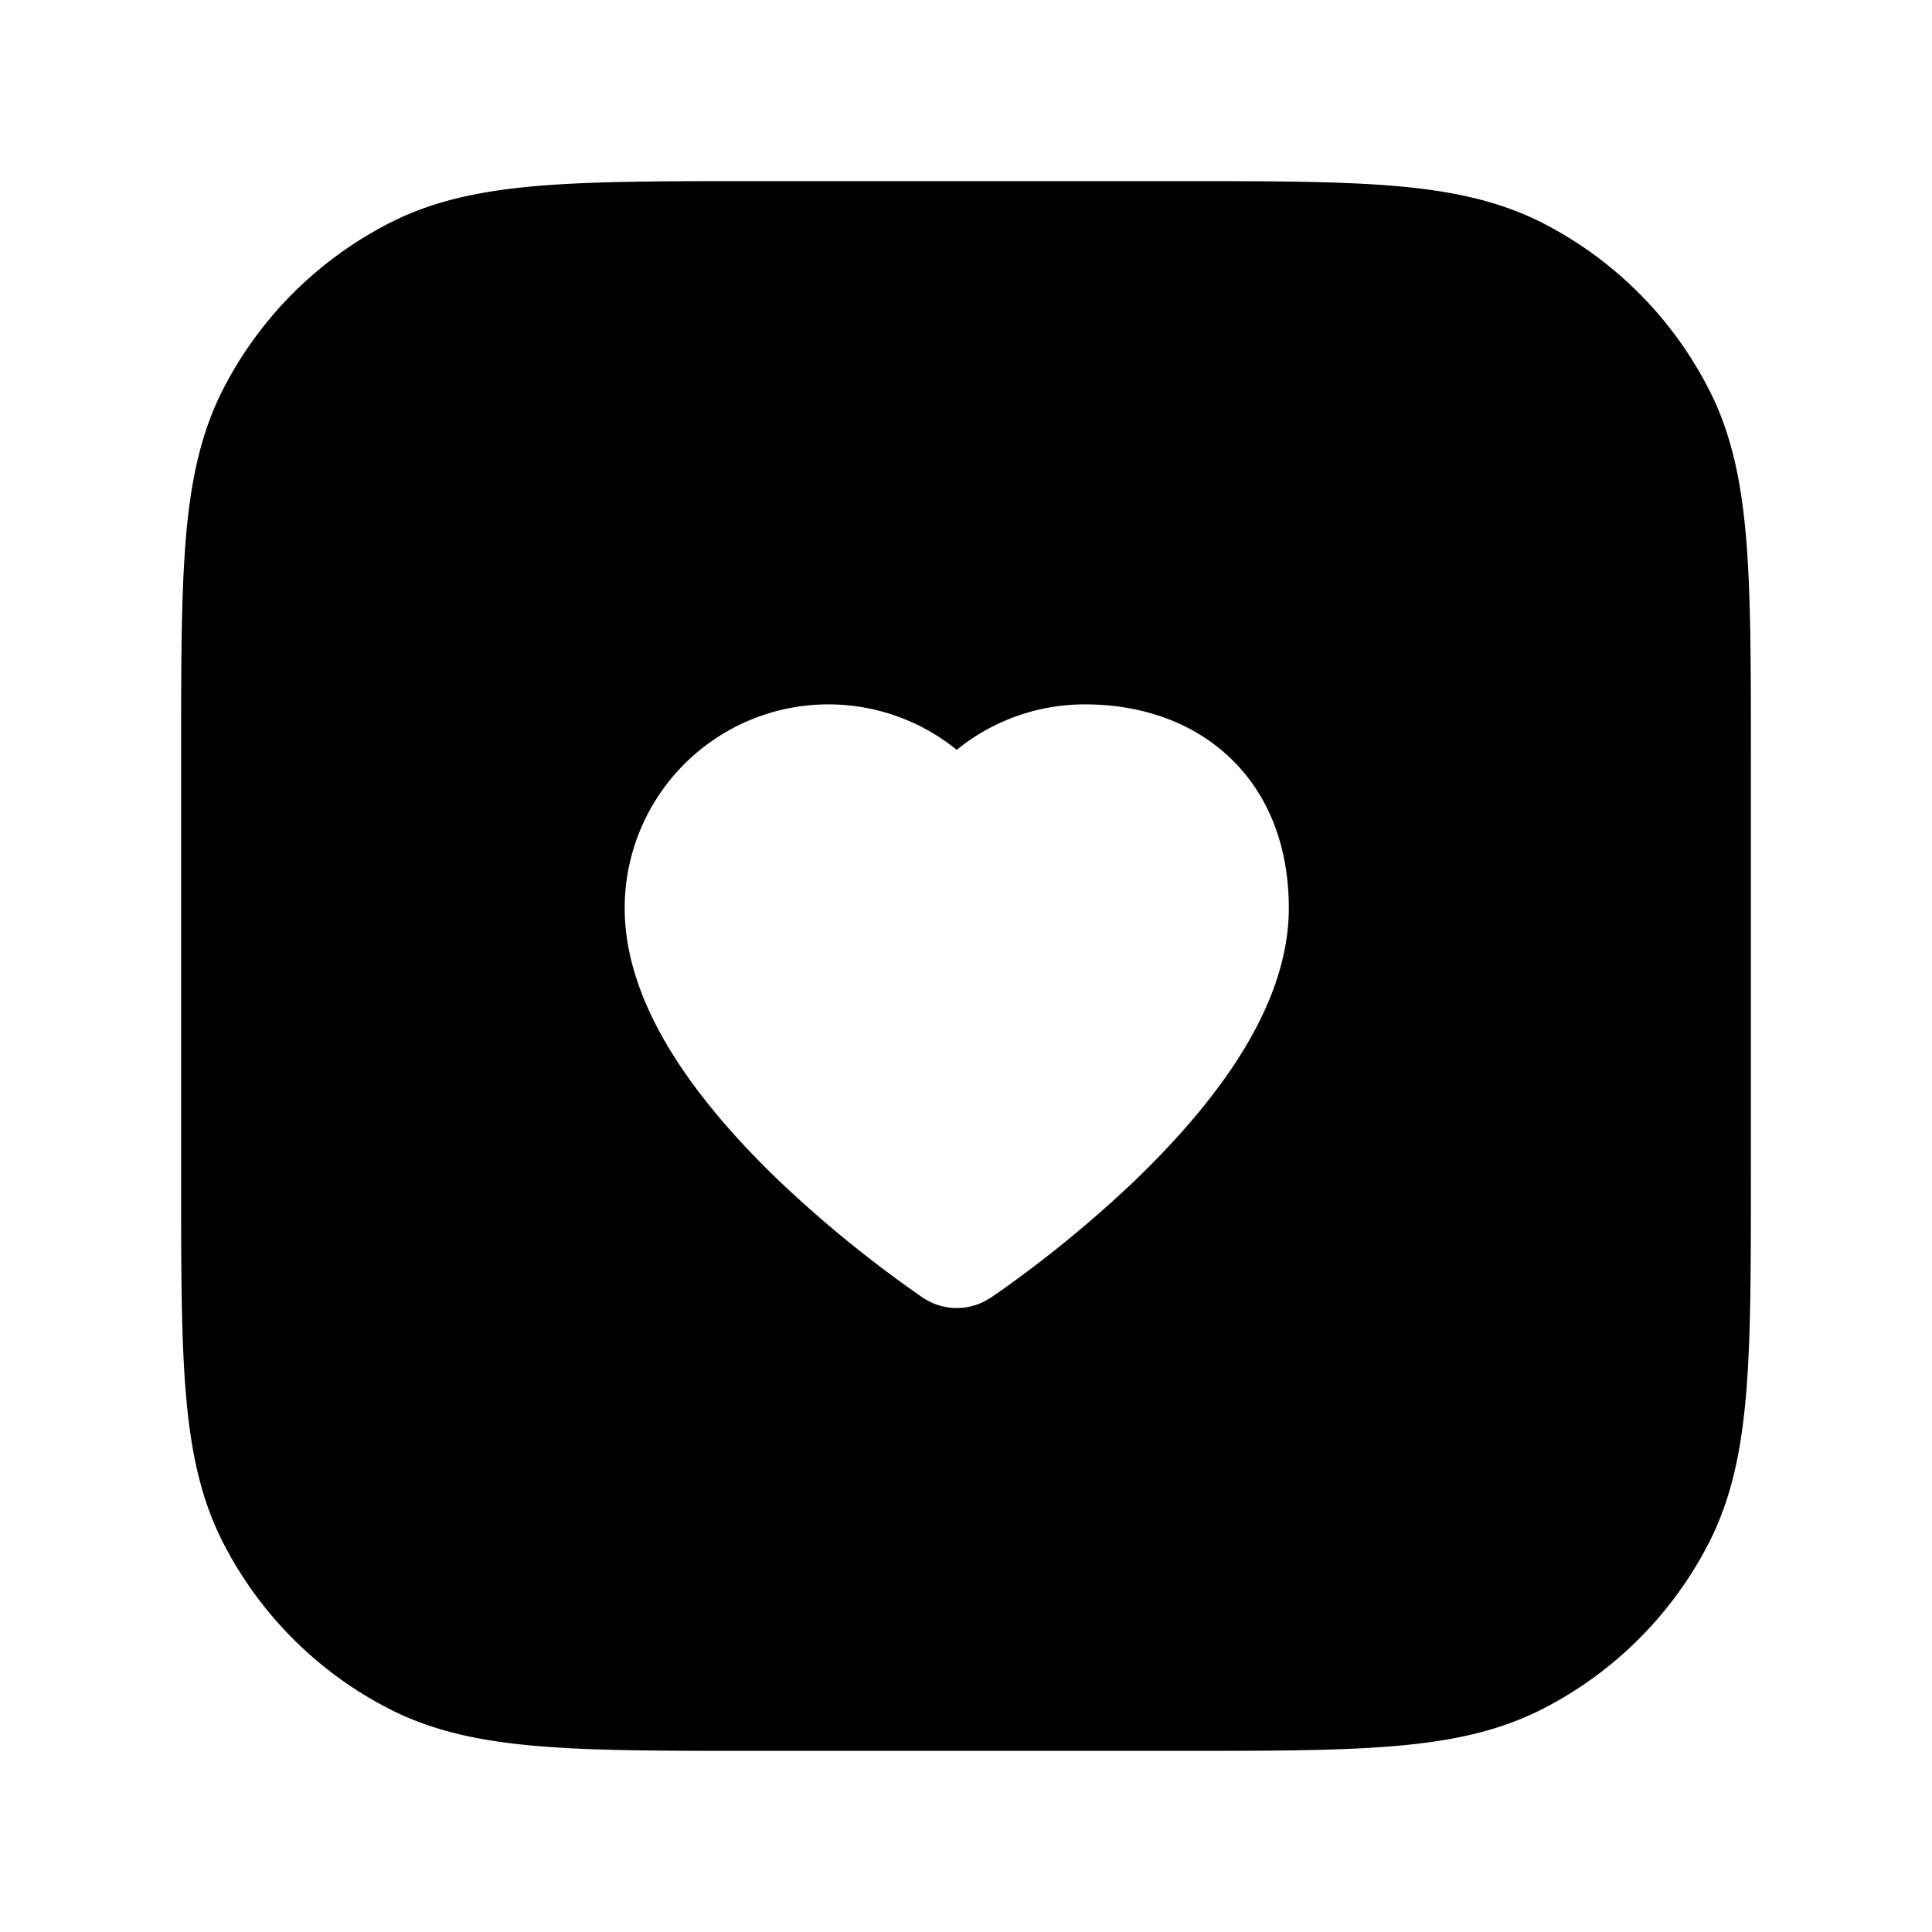 <svg width="24" height="24" fill="currentColor" viewBox="0 0 24 24" xmlns="http://www.w3.org/2000/svg"><path d="M9.367 2.25h5.266c1.092 0 1.958 0 2.655.057.714.058 1.317.18 1.869.46a4.75 4.75 0 0 1 2.075 2.077c.281.55.403 1.154.461 1.868.057.697.057 1.563.057 2.655v5.266c0 1.092 0 1.958-.057 2.655-.058.714-.18 1.317-.46 1.869a4.75 4.75 0 0 1-2.076 2.075c-.552.281-1.155.403-1.869.461-.697.057-1.563.057-2.655.057H9.367c-1.092 0-1.958 0-2.655-.057-.714-.058-1.317-.18-1.868-.46a4.75 4.75 0 0 1-2.076-2.076c-.281-.552-.403-1.155-.461-1.869-.057-.697-.057-1.563-.057-2.655V9.367c0-1.092 0-1.958.057-2.655.058-.714.18-1.317.46-1.868a4.75 4.75 0 0 1 2.077-2.076c.55-.281 1.154-.403 1.868-.461.697-.057 1.563-.057 2.655-.057m2.934 13.874.005-.003.009-.006.032-.022.117-.081a15 15 0 0 0 1.628-1.341c.444-.427.91-.938 1.27-1.492.354-.545.648-1.2.648-1.898 0-.782-.262-1.443-.767-1.902-.494-.449-1.136-.629-1.764-.629a2.52 2.52 0 0 0-1.594.565A2.531 2.531 0 0 0 7.76 11.28c0 .698.294 1.353.648 1.898.36.554.826 1.065 1.27 1.491a15 15 0 0 0 1.745 1.423l.032.022.01.006.004.003a.75.75 0 0 0 .832 0"/></svg>